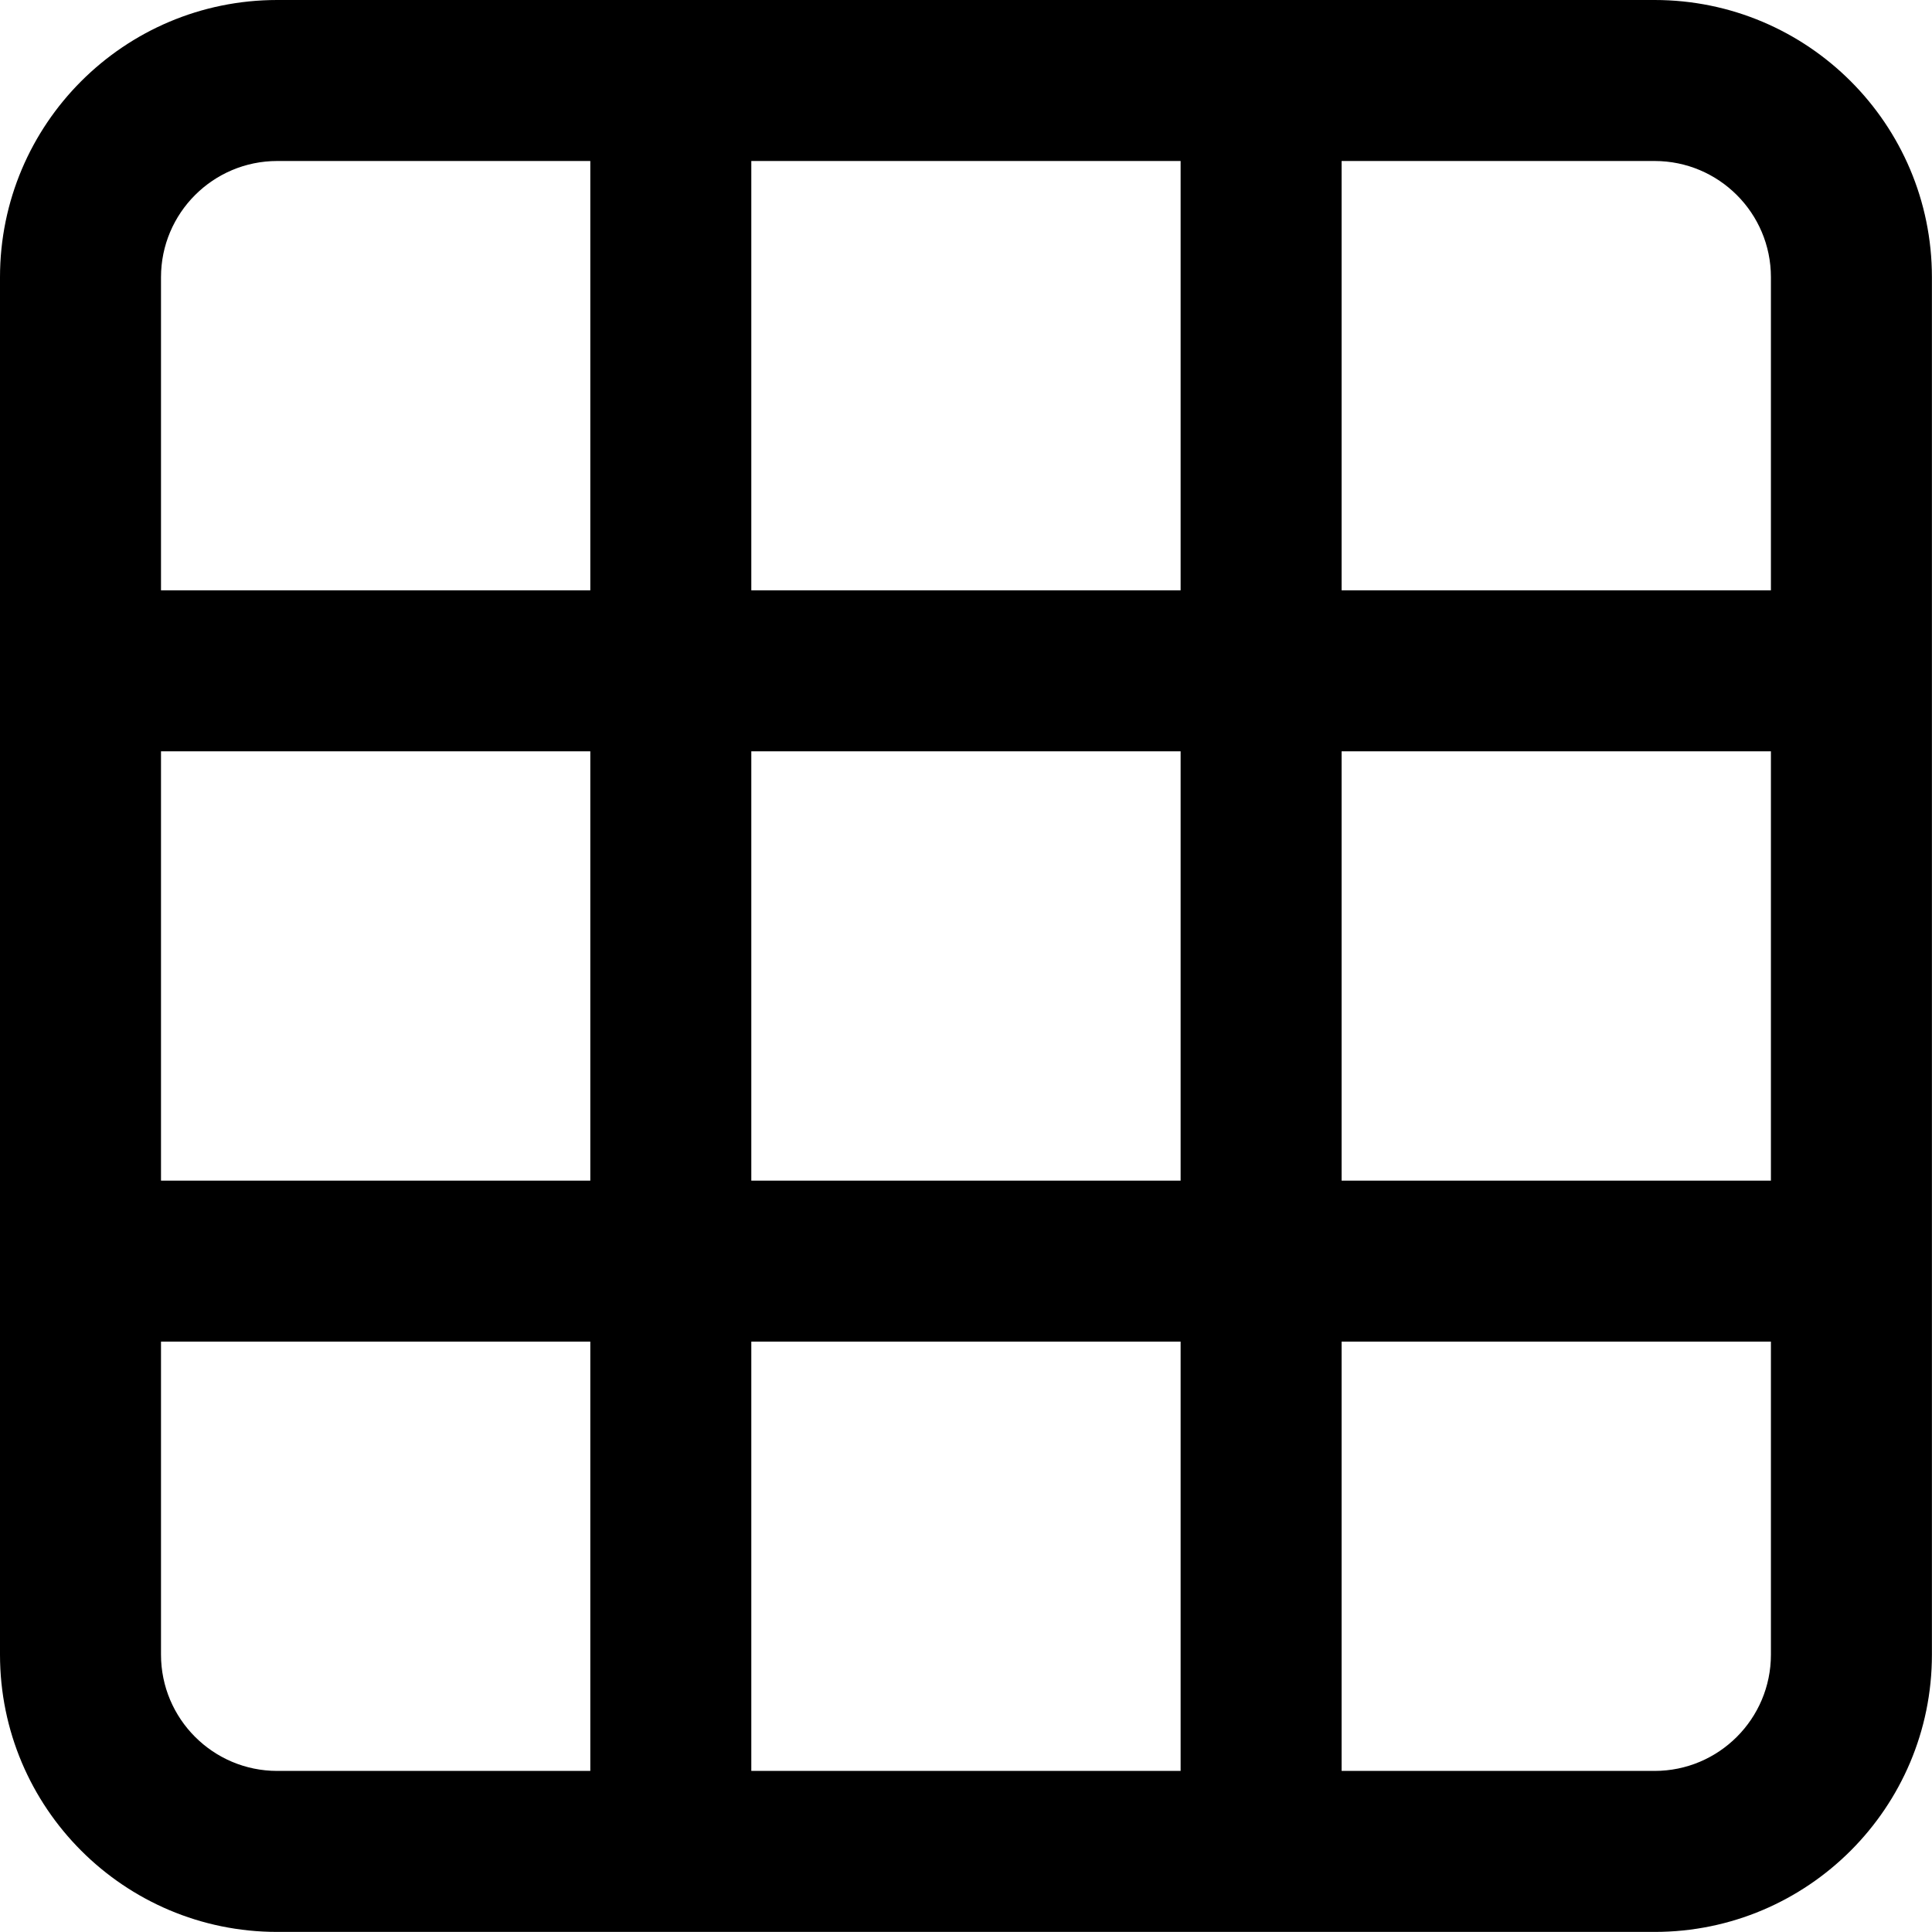 <svg width="24" height="24" viewBox="0 0 24 24" fill="none" xmlns="http://www.w3.org/2000/svg">
<g clip-path="url(#clip0_1807_7)">
<path fill-rule="evenodd" clip-rule="evenodd" d="M3.444 2C2.647 2 2 2.647 2 3.444V7.333H7.333V2H3.444ZM2 9.333H7.333V14.666H2V9.333ZM9.333 9.333V14.666H14.666V9.333H9.333ZM16.666 9.333V14.666H21.999V9.333H16.666ZM14.666 16.666H9.333V21.999H14.666V16.666ZM16.666 21.999V16.666H21.999V20.554C21.999 21.352 21.352 21.999 20.554 21.999H16.666ZM15.666 23.999H8.333H3.444C1.542 23.999 0 22.456 0 20.554V15.666V8.333V3.444C0 1.542 1.542 0 3.444 0H8.333H15.666H20.554C22.456 0 23.999 1.542 23.999 3.444V8.333V15.666V20.554C23.999 22.456 22.456 23.999 20.554 23.999H15.666ZM16.666 2H20.554C21.352 2 21.999 2.647 21.999 3.444V7.333H16.666V2ZM14.666 2V7.333H9.333V2H14.666ZM2 16.666H7.333V21.999H3.444C2.647 21.999 2 21.352 2 20.554V16.666Z" fill="black"/>
</g>
<defs>
<clipPath id="clip0_1807_7">
<rect width="24" height="24" fill="white"/>
</clipPath>
</defs>
</svg>
